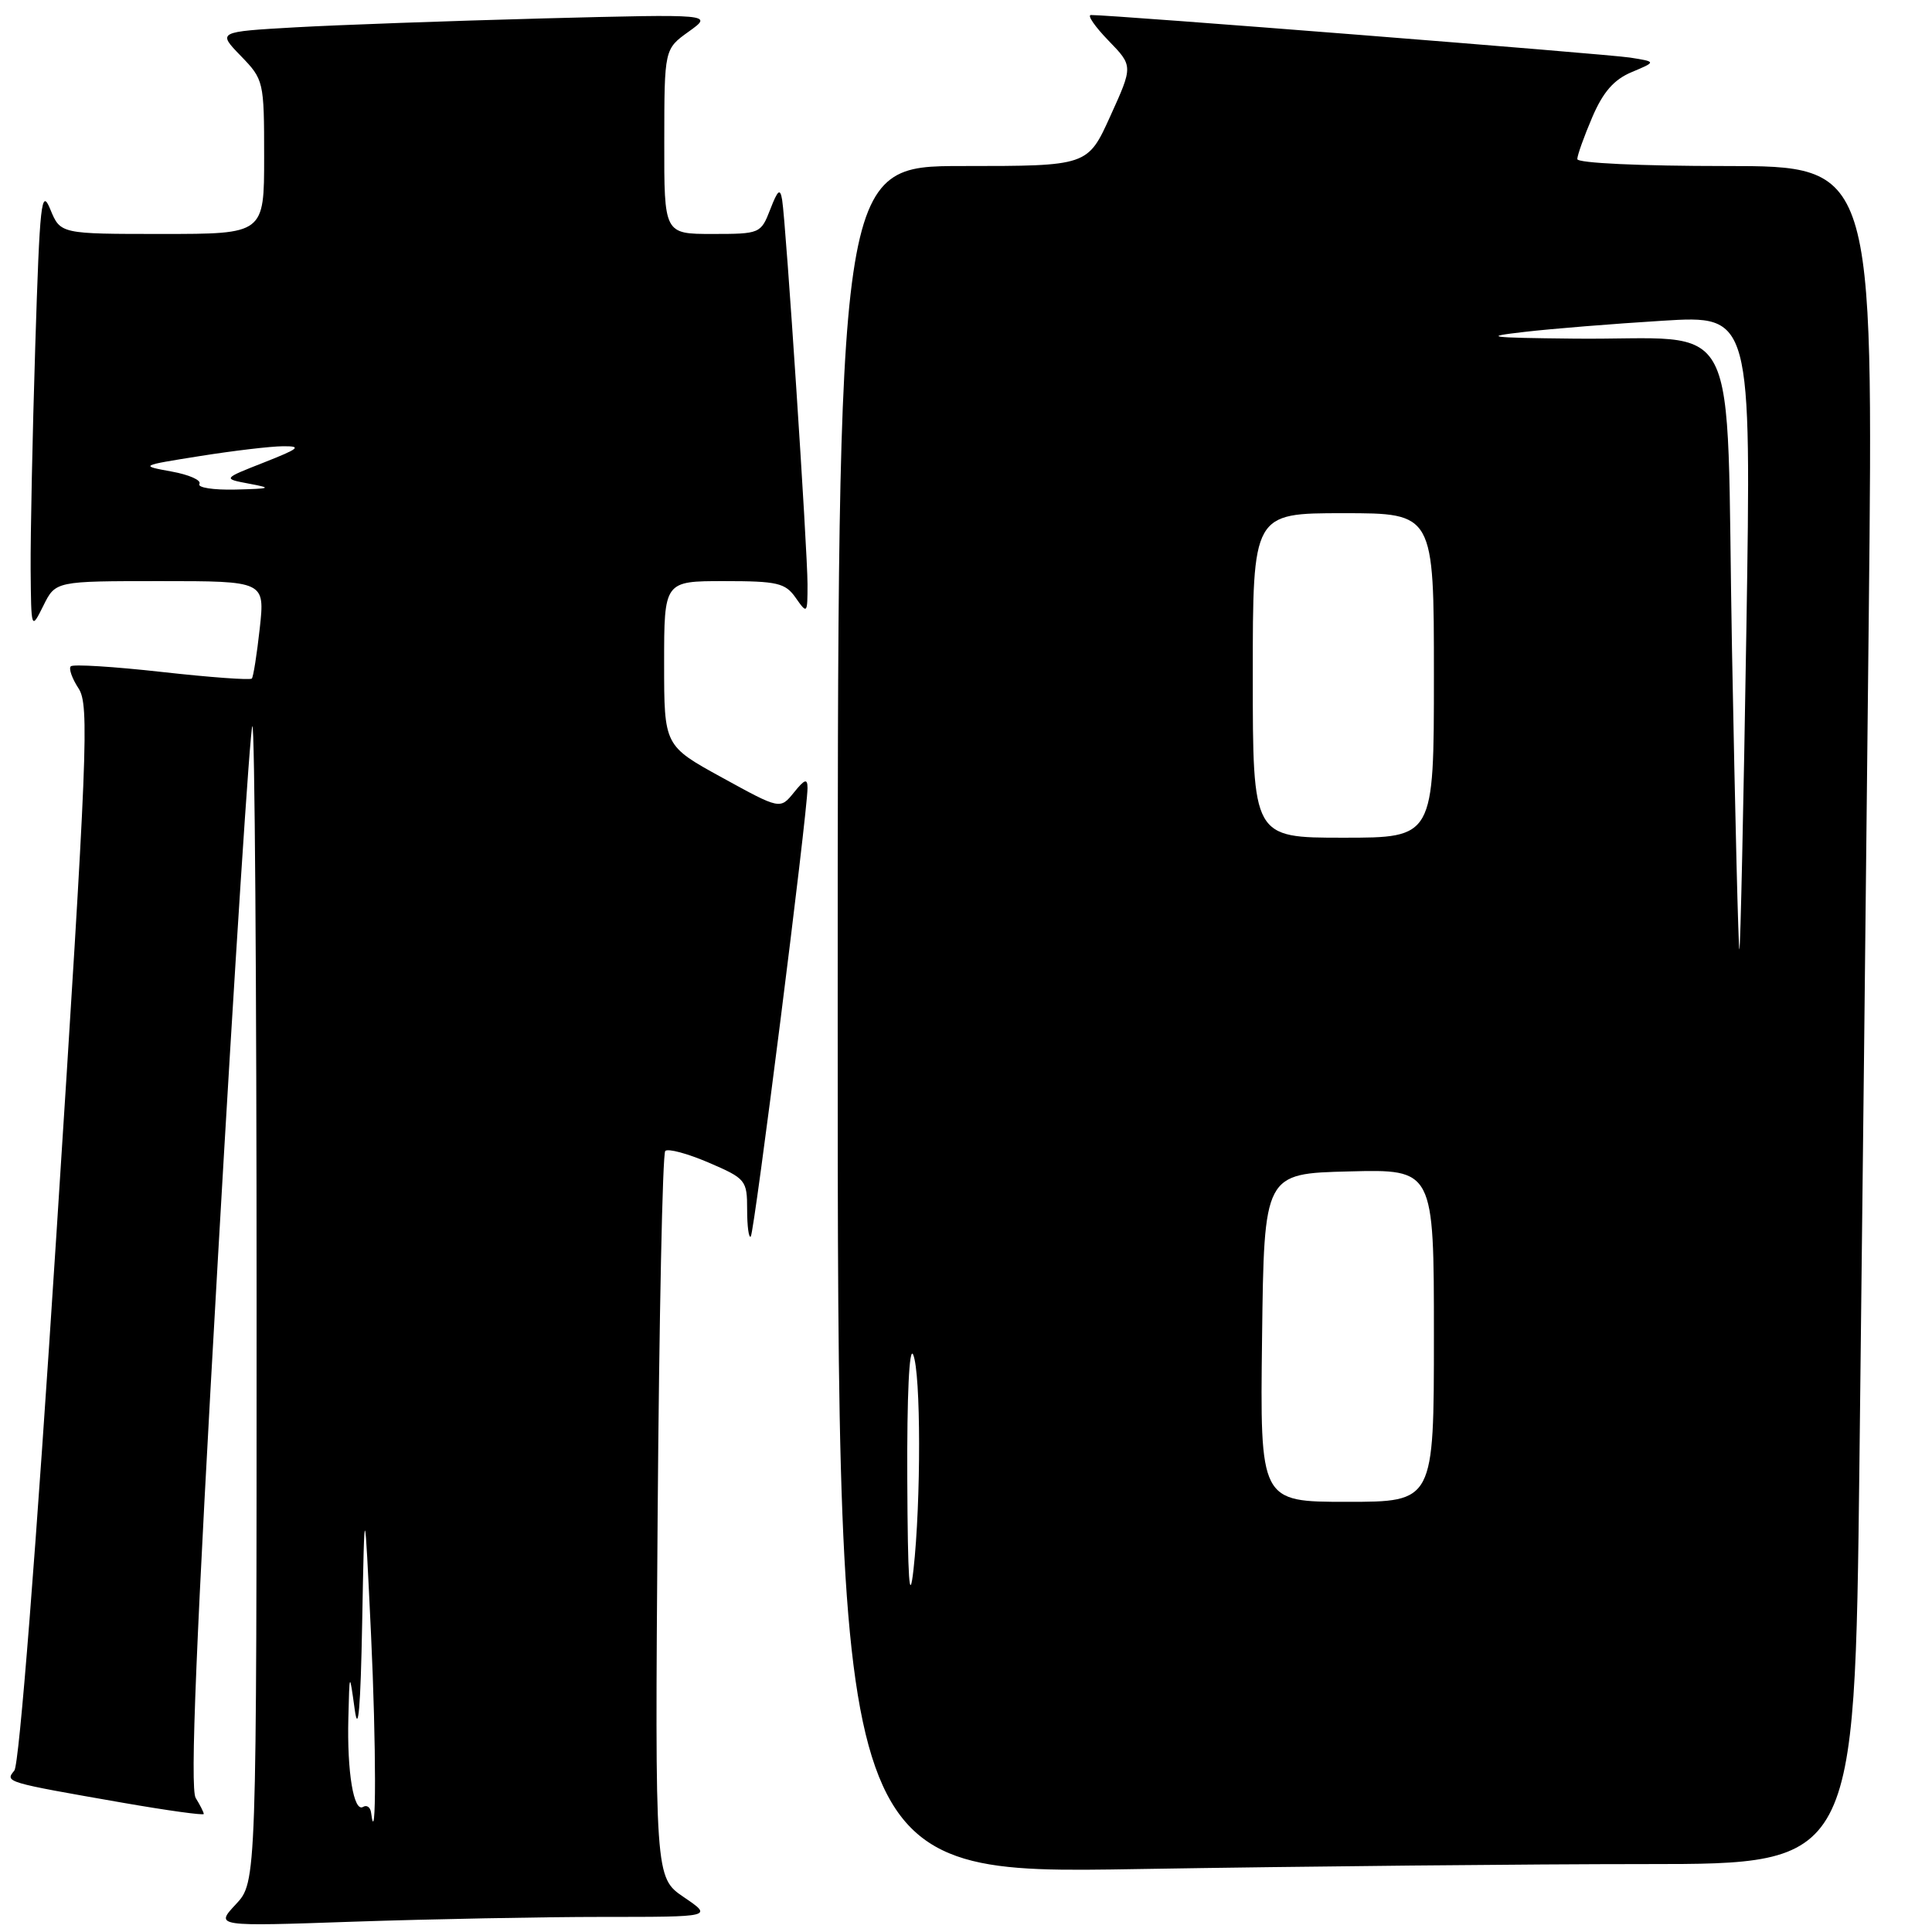 <?xml version="1.0" encoding="UTF-8" standalone="no"?>
<!DOCTYPE svg PUBLIC "-//W3C//DTD SVG 1.1//EN" "http://www.w3.org/Graphics/SVG/1.1/DTD/svg11.dtd" >
<svg xmlns="http://www.w3.org/2000/svg" xmlns:xlink="http://www.w3.org/1999/xlink" version="1.1" viewBox="0 0 256 256">
 <g >
 <path fill="currentColor"
d=" M 79.89 254.00 C 94.46 254.00 94.46 254.00 90.62 251.39 C 86.78 248.78 86.78 248.78 87.14 200.97 C 87.34 174.68 87.79 152.87 88.15 152.51 C 88.51 152.15 91.10 152.85 93.90 154.05 C 98.83 156.17 99.00 156.38 99.00 160.29 C 99.00 162.51 99.22 164.12 99.48 163.85 C 99.95 163.38 107.00 107.68 107.00 104.43 C 107.00 103.11 106.63 103.23 105.19 105.02 C 103.37 107.26 103.37 107.26 95.69 103.04 C 88.00 98.82 88.00 98.82 88.00 87.91 C 88.00 77.00 88.00 77.00 95.94 77.00 C 103.02 77.00 104.06 77.24 105.44 79.22 C 106.96 81.39 107.00 81.35 107.00 77.41 C 107.00 72.91 104.15 29.63 103.64 26.50 C 103.38 24.89 103.07 25.14 102.06 27.75 C 100.82 30.95 100.70 31.00 94.40 31.00 C 88.00 31.00 88.00 31.00 88.02 18.75 C 88.03 6.50 88.03 6.50 91.27 4.18 C 94.50 1.86 94.50 1.86 72.00 2.44 C 59.62 2.77 44.84 3.30 39.15 3.62 C 28.81 4.21 28.81 4.21 31.90 7.40 C 34.95 10.55 35.00 10.75 35.00 20.80 C 35.00 31.00 35.00 31.00 21.50 31.00 C 8.01 31.00 8.01 31.00 6.67 27.75 C 5.48 24.84 5.27 26.74 4.67 45.91 C 4.30 57.69 4.03 70.96 4.06 75.41 C 4.13 83.50 4.13 83.50 5.75 80.25 C 7.36 77.00 7.36 77.00 21.23 77.00 C 35.10 77.00 35.10 77.00 34.42 83.25 C 34.04 86.69 33.57 89.69 33.37 89.91 C 33.17 90.14 27.81 89.75 21.46 89.04 C 15.11 88.33 9.67 87.99 9.38 88.29 C 9.08 88.58 9.55 89.91 10.41 91.22 C 11.85 93.42 11.61 99.38 7.48 163.47 C 4.79 205.30 2.55 233.83 1.90 234.61 C 0.64 236.14 0.67 236.15 16.25 238.87 C 22.16 239.90 27.00 240.57 27.00 240.36 C 27.00 240.15 26.52 239.19 25.93 238.24 C 25.16 236.98 25.98 217.15 28.88 166.64 C 31.08 128.22 33.14 96.53 33.44 96.22 C 33.75 95.92 34.00 130.25 34.00 172.53 C 34.00 249.39 34.00 249.39 31.25 252.33 C 28.50 255.27 28.50 255.27 46.91 254.63 C 57.04 254.29 71.88 254.00 79.89 254.00 Z  M 218.13 247.00 C 245.76 247.00 245.76 247.00 246.38 194.25 C 246.72 165.24 247.28 114.61 247.62 81.75 C 248.25 22.00 248.25 22.00 228.62 22.00 C 217.39 22.00 209.00 21.61 209.00 21.08 C 209.00 20.58 209.89 18.09 210.98 15.54 C 212.42 12.18 213.85 10.54 216.22 9.55 C 219.48 8.18 219.48 8.18 215.99 7.63 C 213.00 7.16 147.21 1.96 144.55 1.99 C 144.03 2.00 145.08 3.52 146.87 5.37 C 150.14 8.74 150.14 8.74 147.13 15.37 C 144.13 22.00 144.13 22.00 127.56 22.00 C 111.00 22.00 111.00 22.00 111.00 135.16 C 111.00 248.33 111.00 248.33 150.75 247.66 C 172.61 247.30 202.93 247.00 218.13 247.00 Z  M 49.17 240.19 C 49.08 239.47 48.60 239.13 48.12 239.42 C 46.87 240.20 45.97 234.79 46.16 227.62 C 46.31 221.50 46.31 221.50 47.00 226.50 C 47.47 229.93 47.78 226.31 47.99 215.00 C 48.30 198.50 48.30 198.50 49.16 216.50 C 49.86 231.23 49.87 245.62 49.17 240.19 Z  M 26.42 64.12 C 26.72 63.64 25.06 62.90 22.73 62.48 C 18.51 61.71 18.51 61.70 26.50 60.43 C 30.90 59.73 35.85 59.14 37.50 59.13 C 40.04 59.11 39.66 59.43 35.00 61.27 C 29.50 63.43 29.50 63.43 33.00 64.09 C 36.12 64.67 35.93 64.75 31.19 64.87 C 28.27 64.94 26.13 64.61 26.42 64.12 Z  M 120.22 196.00 C 120.17 184.88 120.48 178.30 121.00 179.50 C 122.03 181.90 122.05 198.94 121.04 208.00 C 120.51 212.72 120.28 209.42 120.22 196.00 Z  M 167.23 177.25 C 167.50 155.50 167.50 155.50 178.75 155.22 C 190.00 154.93 190.00 154.93 190.00 176.97 C 190.00 199.00 190.00 199.00 178.48 199.00 C 166.96 199.00 166.96 199.00 167.23 177.25 Z  M 229.50 86.16 C 228.65 40.07 231.23 45.13 208.50 44.87 C 197.15 44.75 196.32 44.63 202.00 43.98 C 205.57 43.56 213.80 42.90 220.29 42.50 C 232.07 41.77 232.07 41.77 231.40 83.64 C 231.03 106.66 230.62 125.63 230.48 125.80 C 230.35 125.96 229.91 108.12 229.50 86.16 Z  M 166.00 89.50 C 166.00 68.00 166.00 68.00 178.00 68.00 C 190.00 68.00 190.00 68.00 190.00 89.50 C 190.00 111.00 190.00 111.00 178.00 111.00 C 166.00 111.00 166.00 111.00 166.00 89.50 Z "/>
</g>
</svg>
